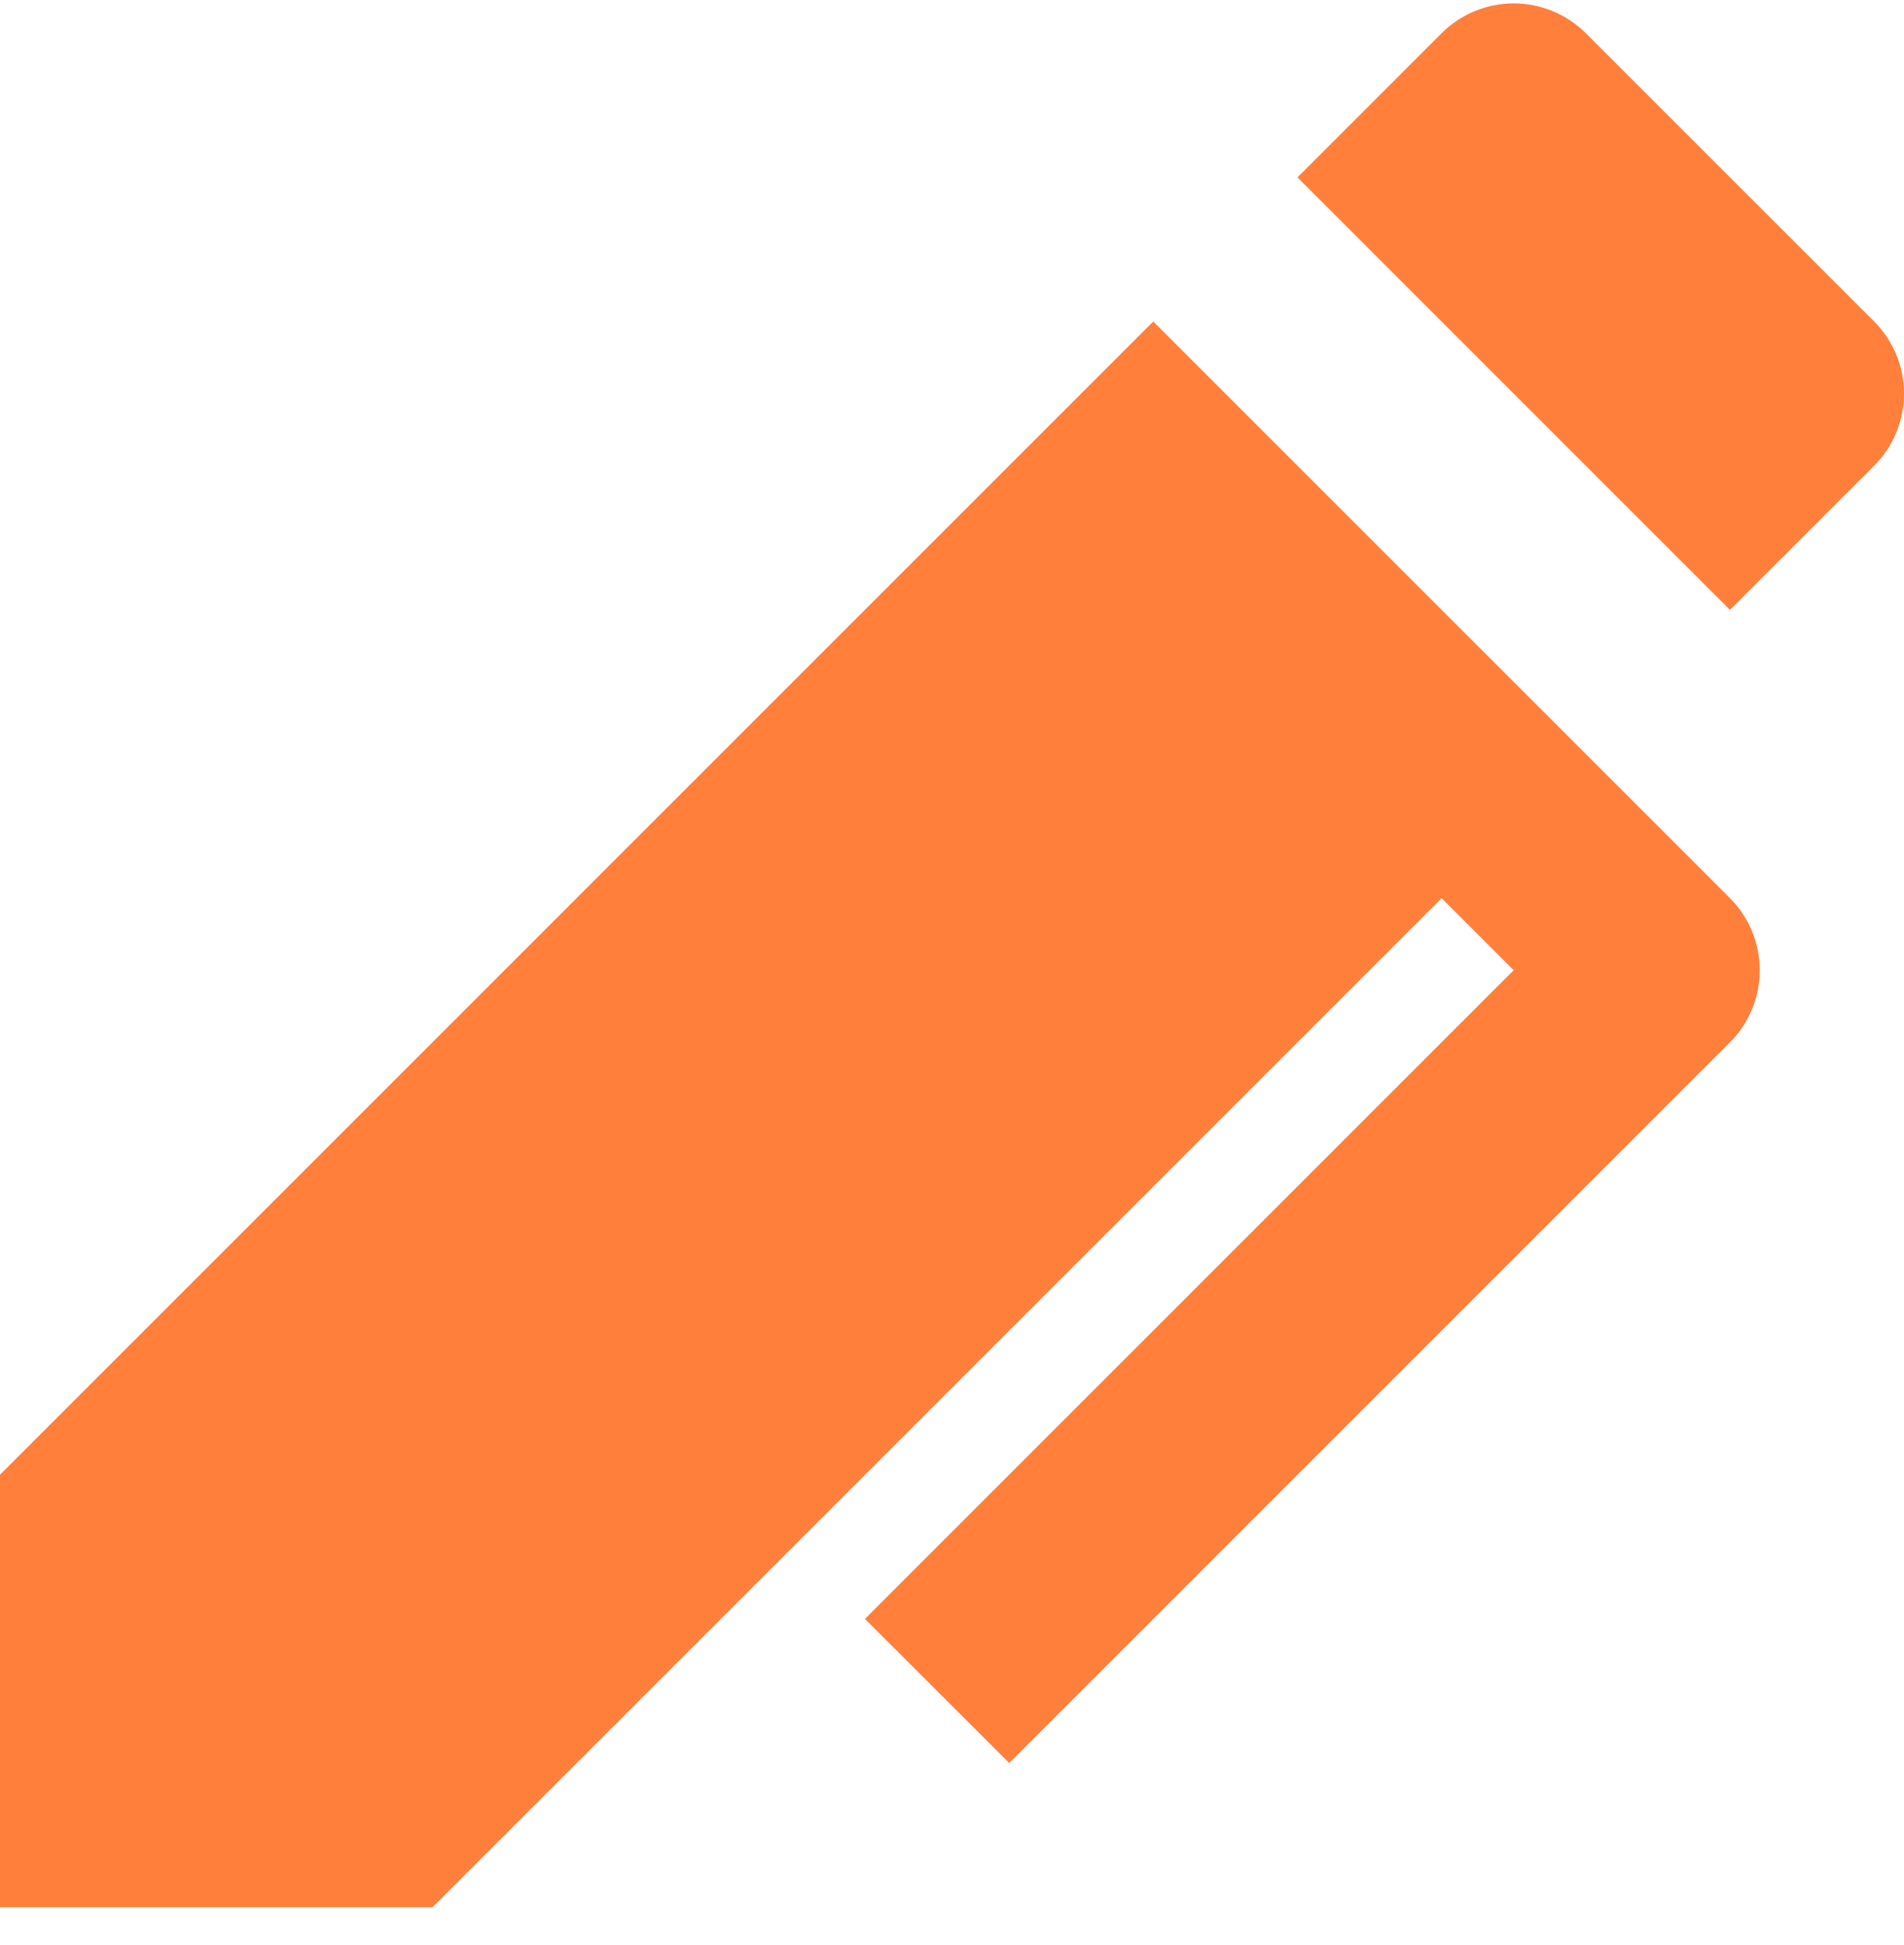 <svg width="46" height="47" viewBox="0 0 46 47" fill="none" xmlns="http://www.w3.org/2000/svg">
<path d="M36.57 23.441L34.829 21.7L10.447 46.082H0V35.632L27.862 7.768L41.794 21.7C42.256 22.162 42.515 22.788 42.515 23.441C42.515 24.094 42.256 24.721 41.794 25.183L24.382 42.597L20.897 39.115L36.57 23.441ZM38.312 0.803L45.279 7.768C45.741 8.23 46 8.856 46 9.509C46 10.162 45.741 10.789 45.279 11.25L41.794 14.735L31.347 4.286L34.829 0.803C35.291 0.341 35.917 0.082 36.57 0.082C37.223 0.082 37.85 0.341 38.312 0.803Z" fill="#FF7F3B"/>
</svg>
